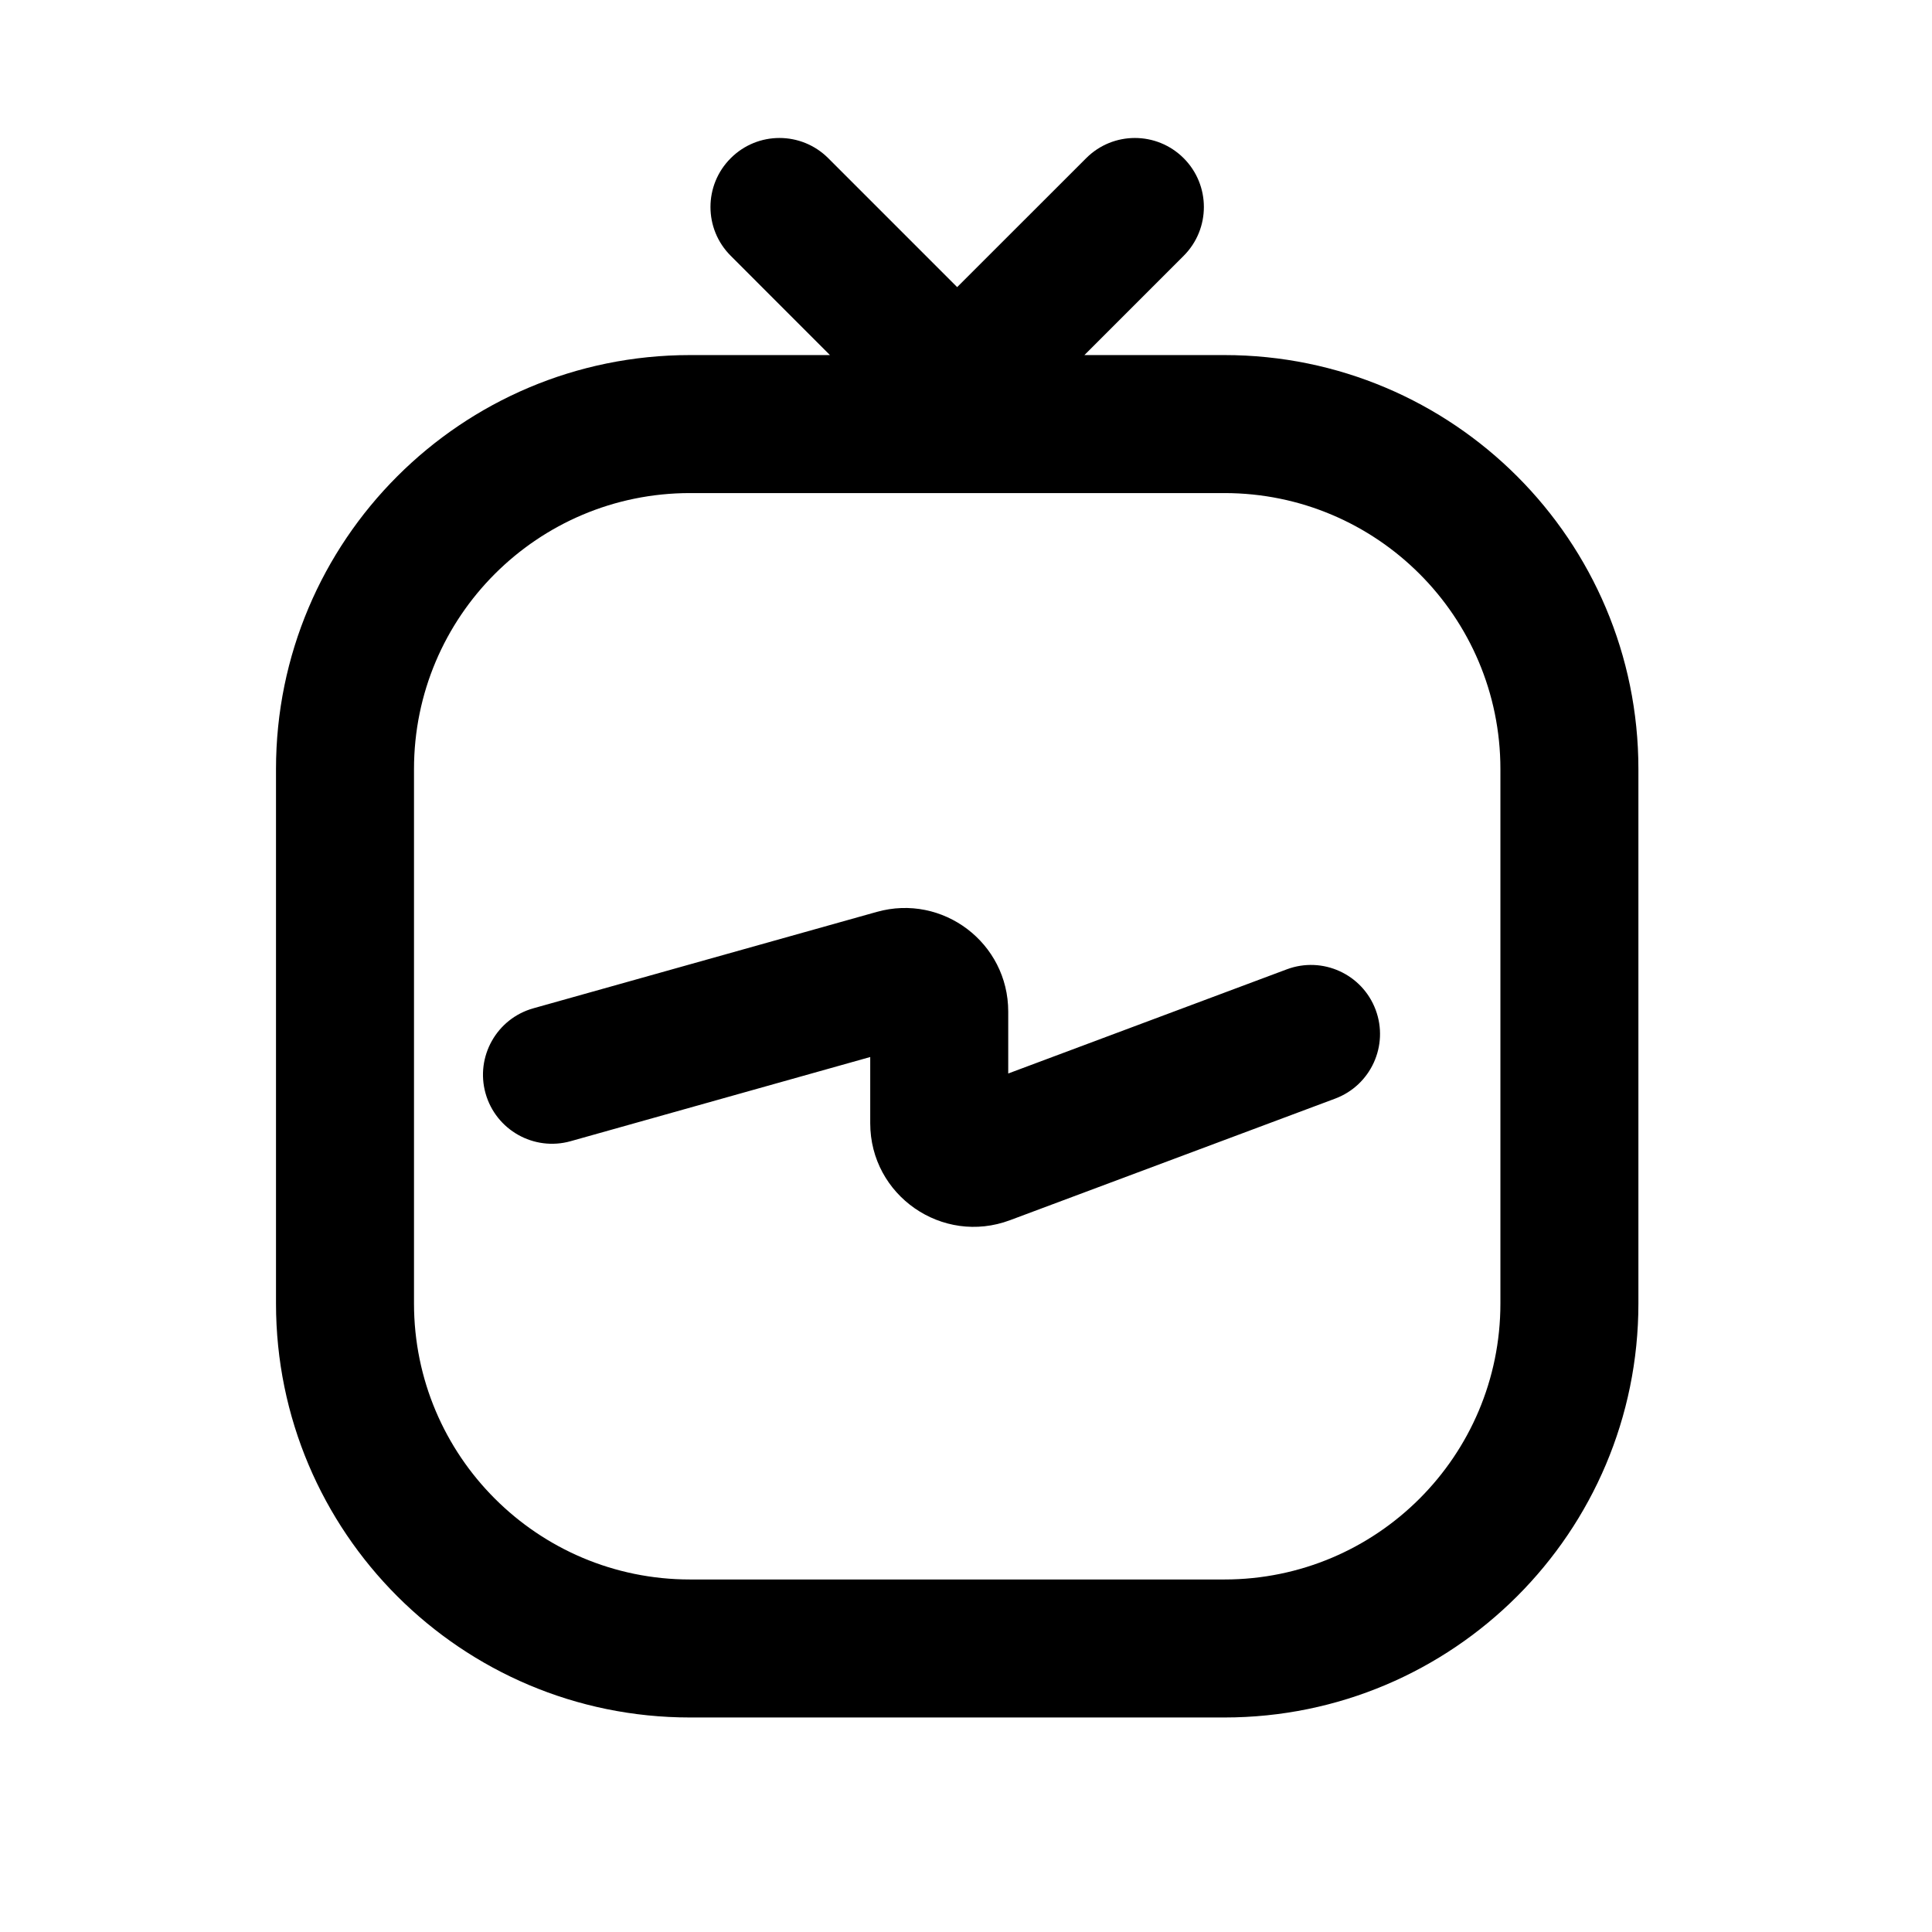 <svg width="28" height="28" viewBox="0 0 28 28" fill="none" xmlns="http://www.w3.org/2000/svg">
<path d="M12.612 15.319L8.27 16.539C7.739 16.688 7.187 16.378 7.037 15.846C6.888 15.315 7.198 14.762 7.73 14.613L12.707 13.216C13.664 12.947 14.612 13.666 14.612 14.66V15.558L18.65 14.048C19.167 13.855 19.743 14.117 19.937 14.635C20.13 15.152 19.868 15.728 19.35 15.922L14.638 17.684C13.657 18.051 12.612 17.326 12.612 16.279V15.319Z" fill="black"/>
<path fill-rule="evenodd" clip-rule="evenodd" d="M12.004 2.293C11.613 1.902 10.98 1.902 10.59 2.293C10.199 2.683 10.199 3.317 10.59 3.707L12.028 5.146H10C6.686 5.146 4 7.832 4 11.146V18.891C4 22.205 6.686 24.891 10 24.891H17.745C21.059 24.891 23.745 22.205 23.745 18.891V11.146C23.745 7.832 21.059 5.146 17.745 5.146H15.716L17.155 3.707C17.545 3.317 17.545 2.683 17.155 2.293C16.764 1.902 16.131 1.902 15.741 2.293L13.872 4.161L12.004 2.293ZM17.745 7.146H10C7.791 7.146 6 8.937 6 11.146V18.891C6 21.1 7.791 22.891 10 22.891H17.745C19.954 22.891 21.745 21.1 21.745 18.891V11.146C21.745 8.937 19.954 7.146 17.745 7.146Z" fill="black"/>
</svg>
